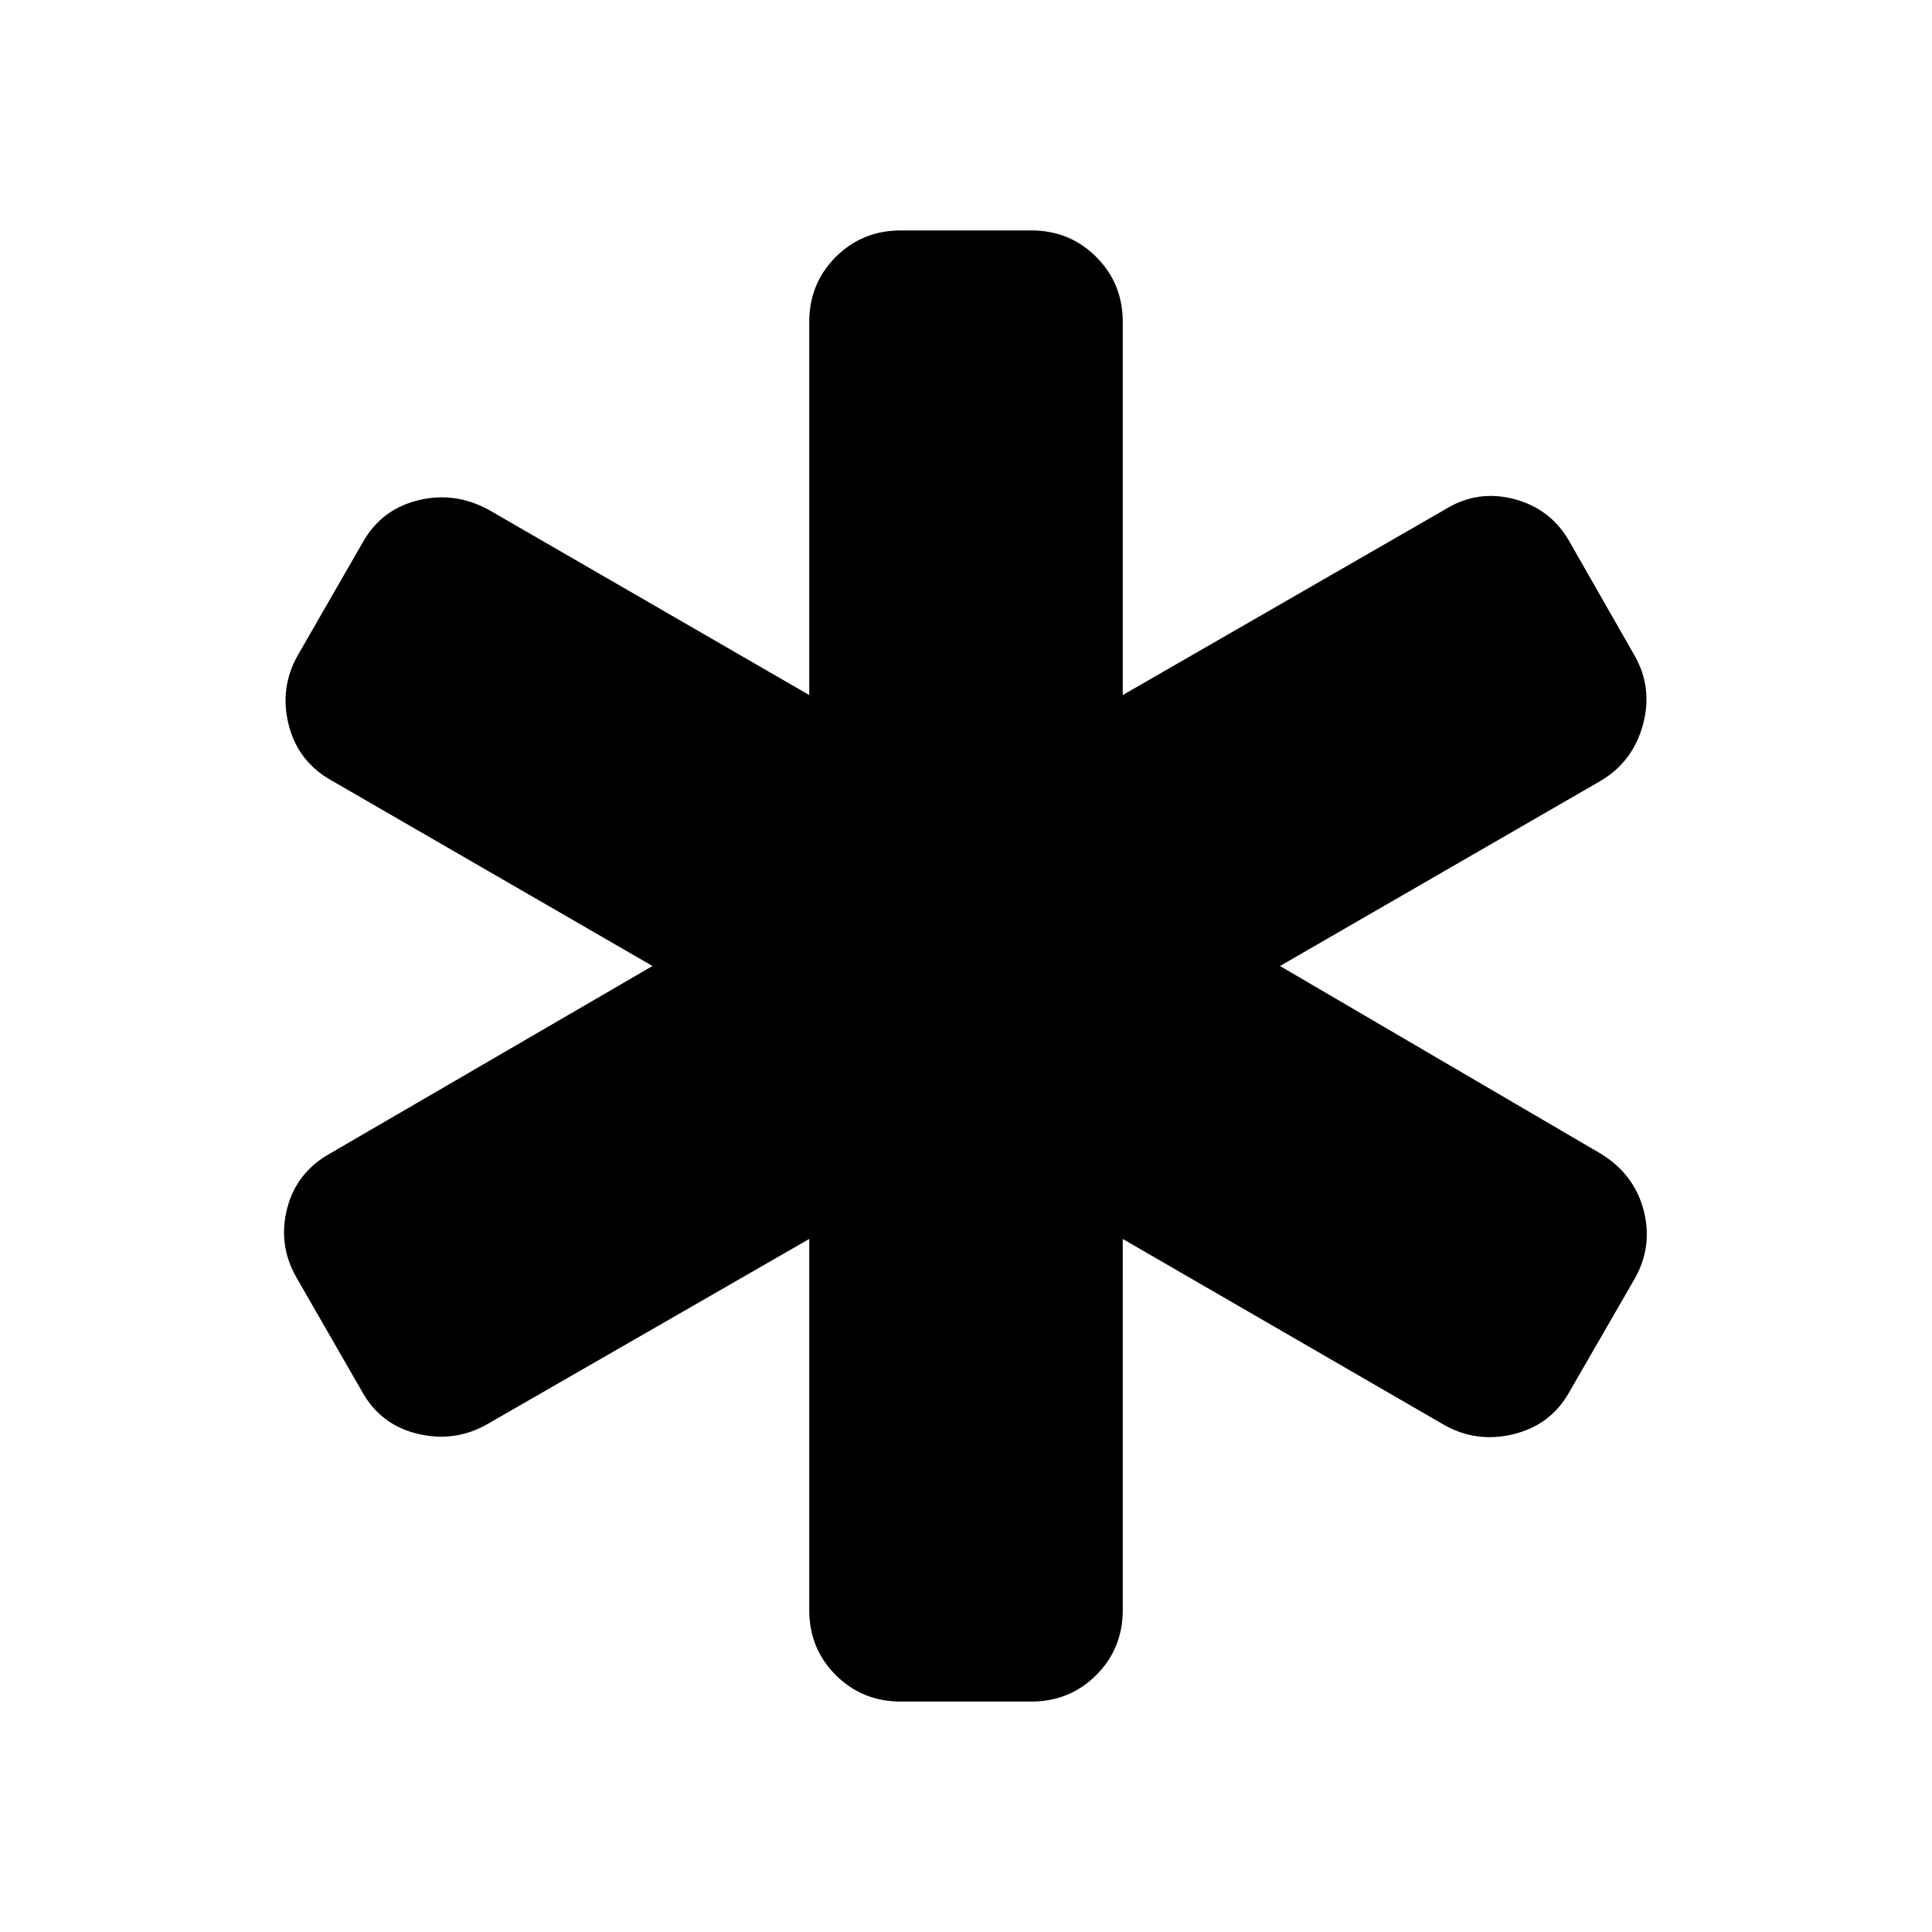 <svg aria-hidden="true" viewBox="0 -960 960 960" fill="currentColor">
  <path d="M447.609-114.5q-19.153 0-32.327-13.174-13.173-13.174-13.173-32.326v-184.369l-160.044 92.065q-16.152 9.195-34.685 4.717-18.532-4.478-27.728-21.391l-32.391-56.305q-9.196-16.152-4.598-34.184 4.598-18.033 21.511-27.468L324.217-480l-159.282-92.065q-16.913-9.435-21.511-27.848-4.598-18.413 4.598-34.565l32.391-56.305q9.196-16.152 27.348-20.63 18.152-4.478 35.065 4.717l159.283 92.065V-800q0-19.152 13.173-32.326 13.174-13.174 32.327-13.174h64.782q19.153 0 32.327 13.174 13.173 13.174 13.173 32.326v185.369l160.283-92.304q16.152-9.956 34.565-4.978 18.413 4.978 27.609 21.891l31.87 55.783q9.195 16.152 4.097 34.565-5.097 18.413-21.25 27.848L636.022-480l159.043 93.065q16.913 10.196 21.631 28.228 4.717 18.033-4.478 34.185l-32.631 56.544q-9.196 16.152-27.609 20.63-18.413 4.479-34.565-4.717l-159.522-92.304V-160q0 19.152-13.173 32.326-13.174 13.174-32.327 13.174h-64.782Z"/>
</svg>

